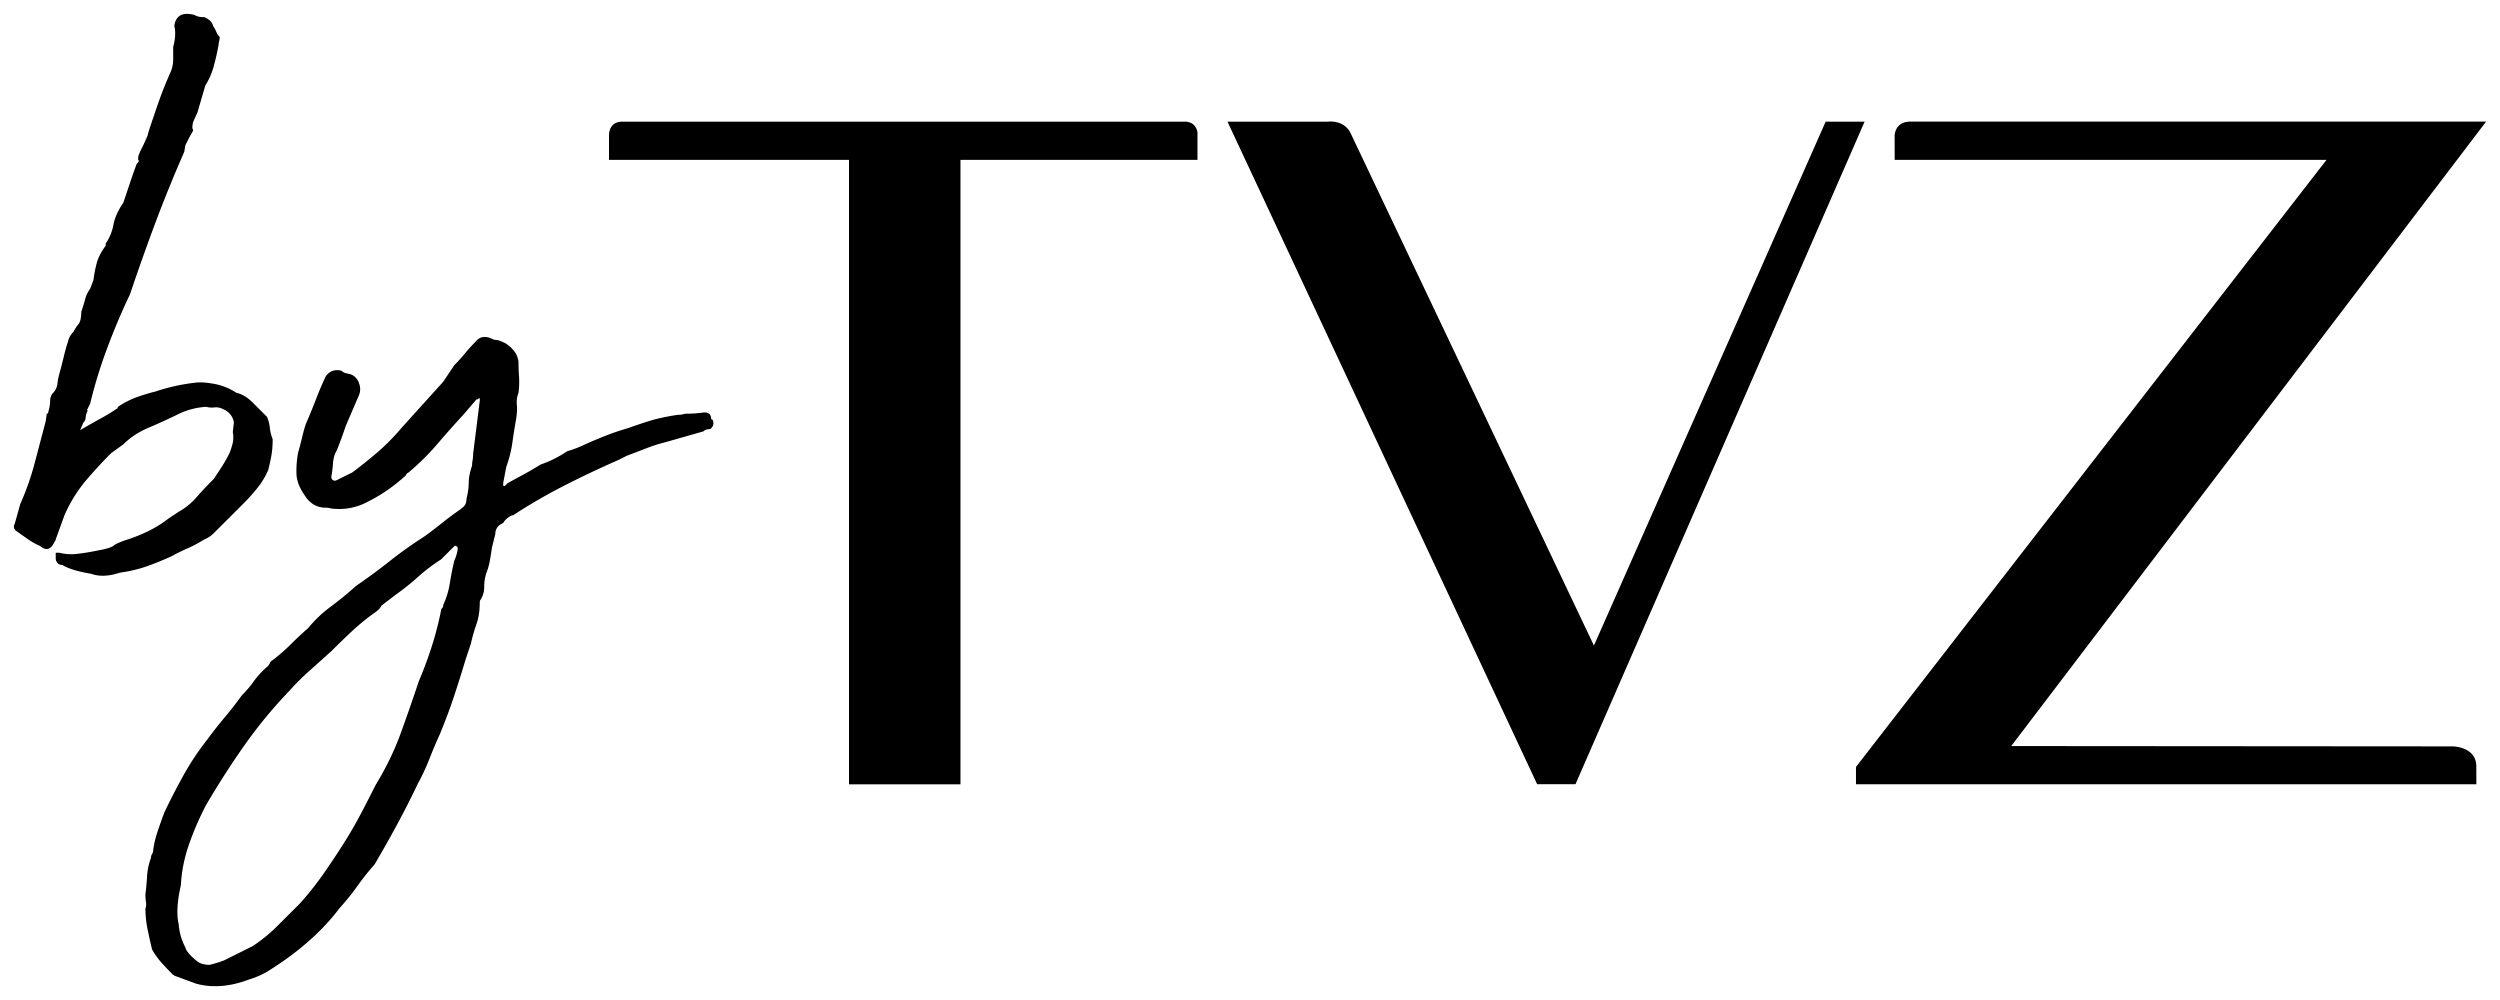<svg width="90" height="36" viewBox="0 0 90 36" fill="none" xmlns="http://www.w3.org/2000/svg"><g clip-path="url(#clip0)" fill="#000"><path d="M67.126 4.38L56.717 28.232l-1.38-.001L44.189 4.379h3.624s.576-.078.812.422l8.756 18.438 8.343-18.86h1.403zM88.32 26.87l-15.916-.012L89.5 4.378H68.772c-.565 0-.565.509-.565.509l.002.868h15.546L66.815 27.61v.623h22.334l-.002-.643c0-.69-.796-.717-.828-.719zM42.637 4.38H22.404c-.44 0-.48.376-.48.476v.899h8.64v22.48h4.013V5.755h8.532v-.993c-.028-.15-.124-.384-.472-.384zM3.163 14.772a.632.632 0 00-.08.258.252.252 0 01-.08.18l-.12.277c.133-.08.364-.212.697-.398a6.92 6.92 0 00.657-.397v-.04a3.15 3.15 0 01.698-.358 6.99 6.99 0 01.657-.198c.478-.16.955-.265 1.434-.318.16-.025.384-.013.677.04.292.053.56.16.798.318.213.053.404.165.577.338.173.172.351.352.538.537a1.5 1.5 0 01.1.398c.013.133.046.265.1.398 0 .212-.014.398-.04.557-.027.16-.067.346-.12.558a2.922 2.922 0 01-.398.656c-.16.198-.346.405-.559.615l-.637.636-.359.358a1.033 1.033 0 01-.358.238 4.635 4.635 0 01-.597.318 5.81 5.81 0 00-.56.277c-.292.133-.584.253-.877.358a5.025 5.025 0 01-.995.238c-.399.133-.745.146-1.036.04-.479-.08-.825-.185-1.036-.318-.105 0-.173-.04-.198-.12-.028 0-.04-.052-.04-.16v-.16h.12c.213.053.431.068.657.04.226-.025.471-.065.737-.12l.199-.039c.213-.053.338-.1.378-.14.04-.04.166-.1.379-.18.266-.08.539-.185.817-.317a4.13 4.13 0 00.777-.478l.359-.238c.239-.133.459-.31.657-.538.199-.225.404-.443.617-.655.106-.16.206-.31.299-.458.093-.145.178-.298.258-.458.053-.132.093-.258.12-.377a.942.942 0 000-.378l.04-.358a.617.617 0 00-.398-.478.51.51 0 00-.299-.06.739.739 0 01-.298-.02 2.637 2.637 0 00-.996.258 20.55 20.55 0 01-.996.458c-.398.16-.731.372-.995.636l-.44.318c-.292.292-.59.615-.897.973a5.124 5.124 0 00-.777 1.253l-.318.875c0 .028-.015.053-.04.08-.133.293-.306.346-.52.16a2.46 2.46 0 01-.458-.258c-.173-.12-.311-.22-.419-.297-.08-.08-.092-.16-.04-.238l.199-.716a9.67 9.67 0 00.519-1.471l.398-1.511.04-.278h.04l.04-.16a1.28 1.28 0 00.04-.298c0-.092.026-.18.08-.258a.576.576 0 00.18-.338 2.33 2.33 0 01.06-.337c.054-.185.106-.39.161-.616.053-.225.106-.418.16-.576a.685.685 0 01.199-.357c.052-.106.112-.199.18-.278.065-.08.1-.226.1-.438.053-.16.1-.31.14-.458a1.1 1.1 0 01.18-.377l.12-.318a4.33 4.33 0 01.12-.616c.053-.198.16-.403.32-.616v-.08a1.72 1.72 0 00.278-.675c.052-.265.173-.53.358-.796l.239-.715c.08-.238.16-.463.238-.676.053-.053.08-.093.08-.12-.053-.053-.027-.185.08-.398a6.93 6.93 0 00.239-.517c0-.026.04-.16.12-.398.08-.238.166-.49.258-.756a14.551 14.551 0 01.46-1.153c.052-.132.08-.278.08-.438v-.437c.08-.29.092-.543.04-.756.052-.37.29-.503.717-.397.052.027.1.047.14.06a.77.77 0 00.218.02c.186.08.291.185.319.317.052.08.093.153.12.218a.504.504 0 00.12.18.698.698 0 01-.02.16.472.472 0 00-.02.12 8.439 8.439 0 01-.18.795 2.577 2.577 0 01-.299.676l-.278.955-.16.358c-.028.133-.035.212-.02.238.012.027.02.047.02.06 0 .014-.02.052-.06.12-.04.067-.113.205-.219.417l-.04.238a49.746 49.746 0 00-1.036 2.545c-.318.848-.624 1.71-.917 2.584-.293.61-.565 1.253-.818 1.93a16.98 16.98 0 00-.617 2.008l-.12.238h.038z"/><path d="M18.587 15.05c-.052.292-.1.583-.14.875-.04.292-.113.583-.218.875-.028.133-.06.305-.1.518-.04.212.005.238.14.08.238-.133.444-.245.617-.338.173-.092.364-.205.577-.338.318-.105.637-.265.956-.477.185-.053.364-.12.538-.198a14.73 14.73 0 011.098-.456c.186-.066.371-.125.559-.18.451-.16.777-.265.976-.318a8.58 8.58 0 01.817-.16c.08 0 .14-.005.178-.02a.458.458 0 01.14-.02c.186 0 .38-.012.577-.04.199-.025.3.053.3.238.052 0 .08.048.08.14 0 .093-.04.165-.121.218-.107 0-.186.027-.238.08l-1.395.398a5.572 5.572 0 00-.677.218c-.239.092-.466.18-.677.258l-.319.16a36.31 36.31 0 00-1.933.915 20.03 20.03 0 00-1.853 1.073c-.053 0-.12.033-.198.1a.618.618 0 00-.16.18c-.186.08-.28.212-.28.398l-.12.477c-.027.186-.052.353-.08.498a2.253 2.253 0 01-.12.418c-.052.16-.08.325-.08.497a.87.87 0 01-.12.458c-.027.027-.04.067-.04.12 0 .292-.04.55-.12.775a5.87 5.87 0 00-.198.696l-.199.596c-.133.45-.273.895-.419 1.331-.145.438-.313.88-.498 1.331-.133.29-.259.59-.379.896a7.8 7.8 0 01-.418.895c-.239.503-.492 1-.758 1.491a44.5 44.5 0 01-.797 1.411 9.047 9.047 0 00-.617.776c-.199.278-.419.55-.657.815-.48.636-1.104 1.233-1.873 1.79a15.51 15.51 0 01-.618.417 2.893 2.893 0 01-.737.338c-.69.265-1.329.318-1.913.16l-.757-.278c-.026 0-.04-.008-.04-.02 0-.015-.013-.02-.04-.02a12.674 12.674 0 01-.399-.418 2.762 2.762 0 01-.359-.498c-.052-.212-.105-.45-.16-.715a3.884 3.884 0 01-.08-.756.465.465 0 00.02-.238 1.775 1.775 0 01-.02-.278c.027-.212.047-.43.06-.655.015-.225.06-.445.14-.656 0-.052.015-.1.04-.14a.243.243 0 00.04-.14c.028-.212.08-.437.16-.675.08-.238.16-.463.24-.676.212-.45.445-.9.696-1.351a9.42 9.42 0 01.818-1.233c.213-.29.426-.563.637-.816.213-.252.426-.523.637-.815.16-.16.306-.33.439-.518a2.97 2.97 0 01.478-.517.388.388 0 00.1-.14c.015-.04.048-.073.1-.1.239-.185.46-.378.658-.576.198-.198.404-.39.617-.576.238-.29.511-.55.817-.775a11.5 11.5 0 00.897-.736c.425-.29.83-.59 1.216-.895.385-.305.803-.603 1.257-.895.185-.133.378-.278.577-.438.198-.16.391-.305.577-.438.08-.052.16-.112.238-.18.08-.065.12-.165.12-.297.053-.213.08-.404.08-.576 0-.173.04-.378.12-.616 0-.053.006-.12.02-.198.013-.08.02-.16.02-.238l.239-1.909v-.08a.086.086 0 00-.06.02c-.015.015-.035.02-.06.02l-.479.558c-.318.345-.624.69-.917 1.033a8.857 8.857 0 01-.996.994.288.288 0 01-.08.06c-.027.014-.053.047-.08.1a6.974 6.974 0 01-.677.537 6.123 6.123 0 01-.718.418 2.114 2.114 0 01-1.155.238.616.616 0 01-.16-.02.675.675 0 00-.16-.02c-.32 0-.572-.145-.758-.438-.186-.265-.286-.517-.299-.755a3.461 3.461 0 01.06-.796c.053-.185.1-.363.14-.537a5.25 5.25 0 01.14-.498c.106-.238.226-.53.36-.875.132-.344.252-.623.358-.836.133-.185.319-.252.559-.198.053.053.12.087.198.1.08.015.146.033.199.06a.506.506 0 01.238.298.57.57 0 010 .418l-.479 1.113a14.664 14.664 0 01-.32.875c-.08.133-.126.293-.14.478a3.987 3.987 0 01-.06.478c0 .052.02.092.06.12.04.027.085.027.14 0l.559-.278c.318-.238.624-.483.917-.736.292-.252.585-.55.878-.895l1.474-1.631.399-.596a5.91 5.91 0 00.378-.418c.12-.145.246-.285.379-.417.16-.213.384-.238.677-.08a.6.6 0 01.219.04c.065.027.125.052.18.08.291.185.451.41.479.675 0 .185.005.365.02.538a3 3 0 01-.02.575.903.903 0 00-.06.418c.014.14.007.305-.019.49zM6.511 31.87c-.133.583-.16 1.046-.08 1.391.027.318.106.596.239.836.027.133.172.305.438.517.106.08.253.12.439.12a4.14 4.14 0 00.519-.16l1.036-.517c.318-.213.604-.445.857-.696l.817-.815c.292-.318.577-.676.858-1.073.278-.398.551-.81.817-1.234.213-.345.404-.683.577-1.013.173-.332.339-.656.499-.974.371-.61.67-1.226.897-1.849.226-.622.444-1.253.657-1.888.372-.876.637-1.724.798-2.545 0-.025.012-.052.04-.08.025-.025.04-.065.04-.12a2.86 2.86 0 00.238-.795c.053-.318.106-.583.16-.796a1.47 1.47 0 00.08-.218.896.896 0 00.04-.22c0-.052-.027-.08-.08-.08 0-.025-.014-.025-.04 0l-.478.478a6.301 6.301 0 00-.838.636 8.53 8.53 0 01-.797.636l-.519.398c-.027.08-.12.172-.278.277a8.315 8.315 0 00-.818.676c-.253.238-.486.465-.697.676-.293.265-.559.503-.797.715-.239.213-.479.45-.717.716a16.99 16.99 0 00-1.595 1.929 30.286 30.286 0 00-1.394 2.166c-.239.45-.445.921-.617 1.412-.175.494-.275.99-.3 1.494z"/></g><defs><clipPath id="clip0"><path fill="#fff" transform="translate(.5 .5)" d="M0 0h89v35H0z"/></clipPath></defs></svg>